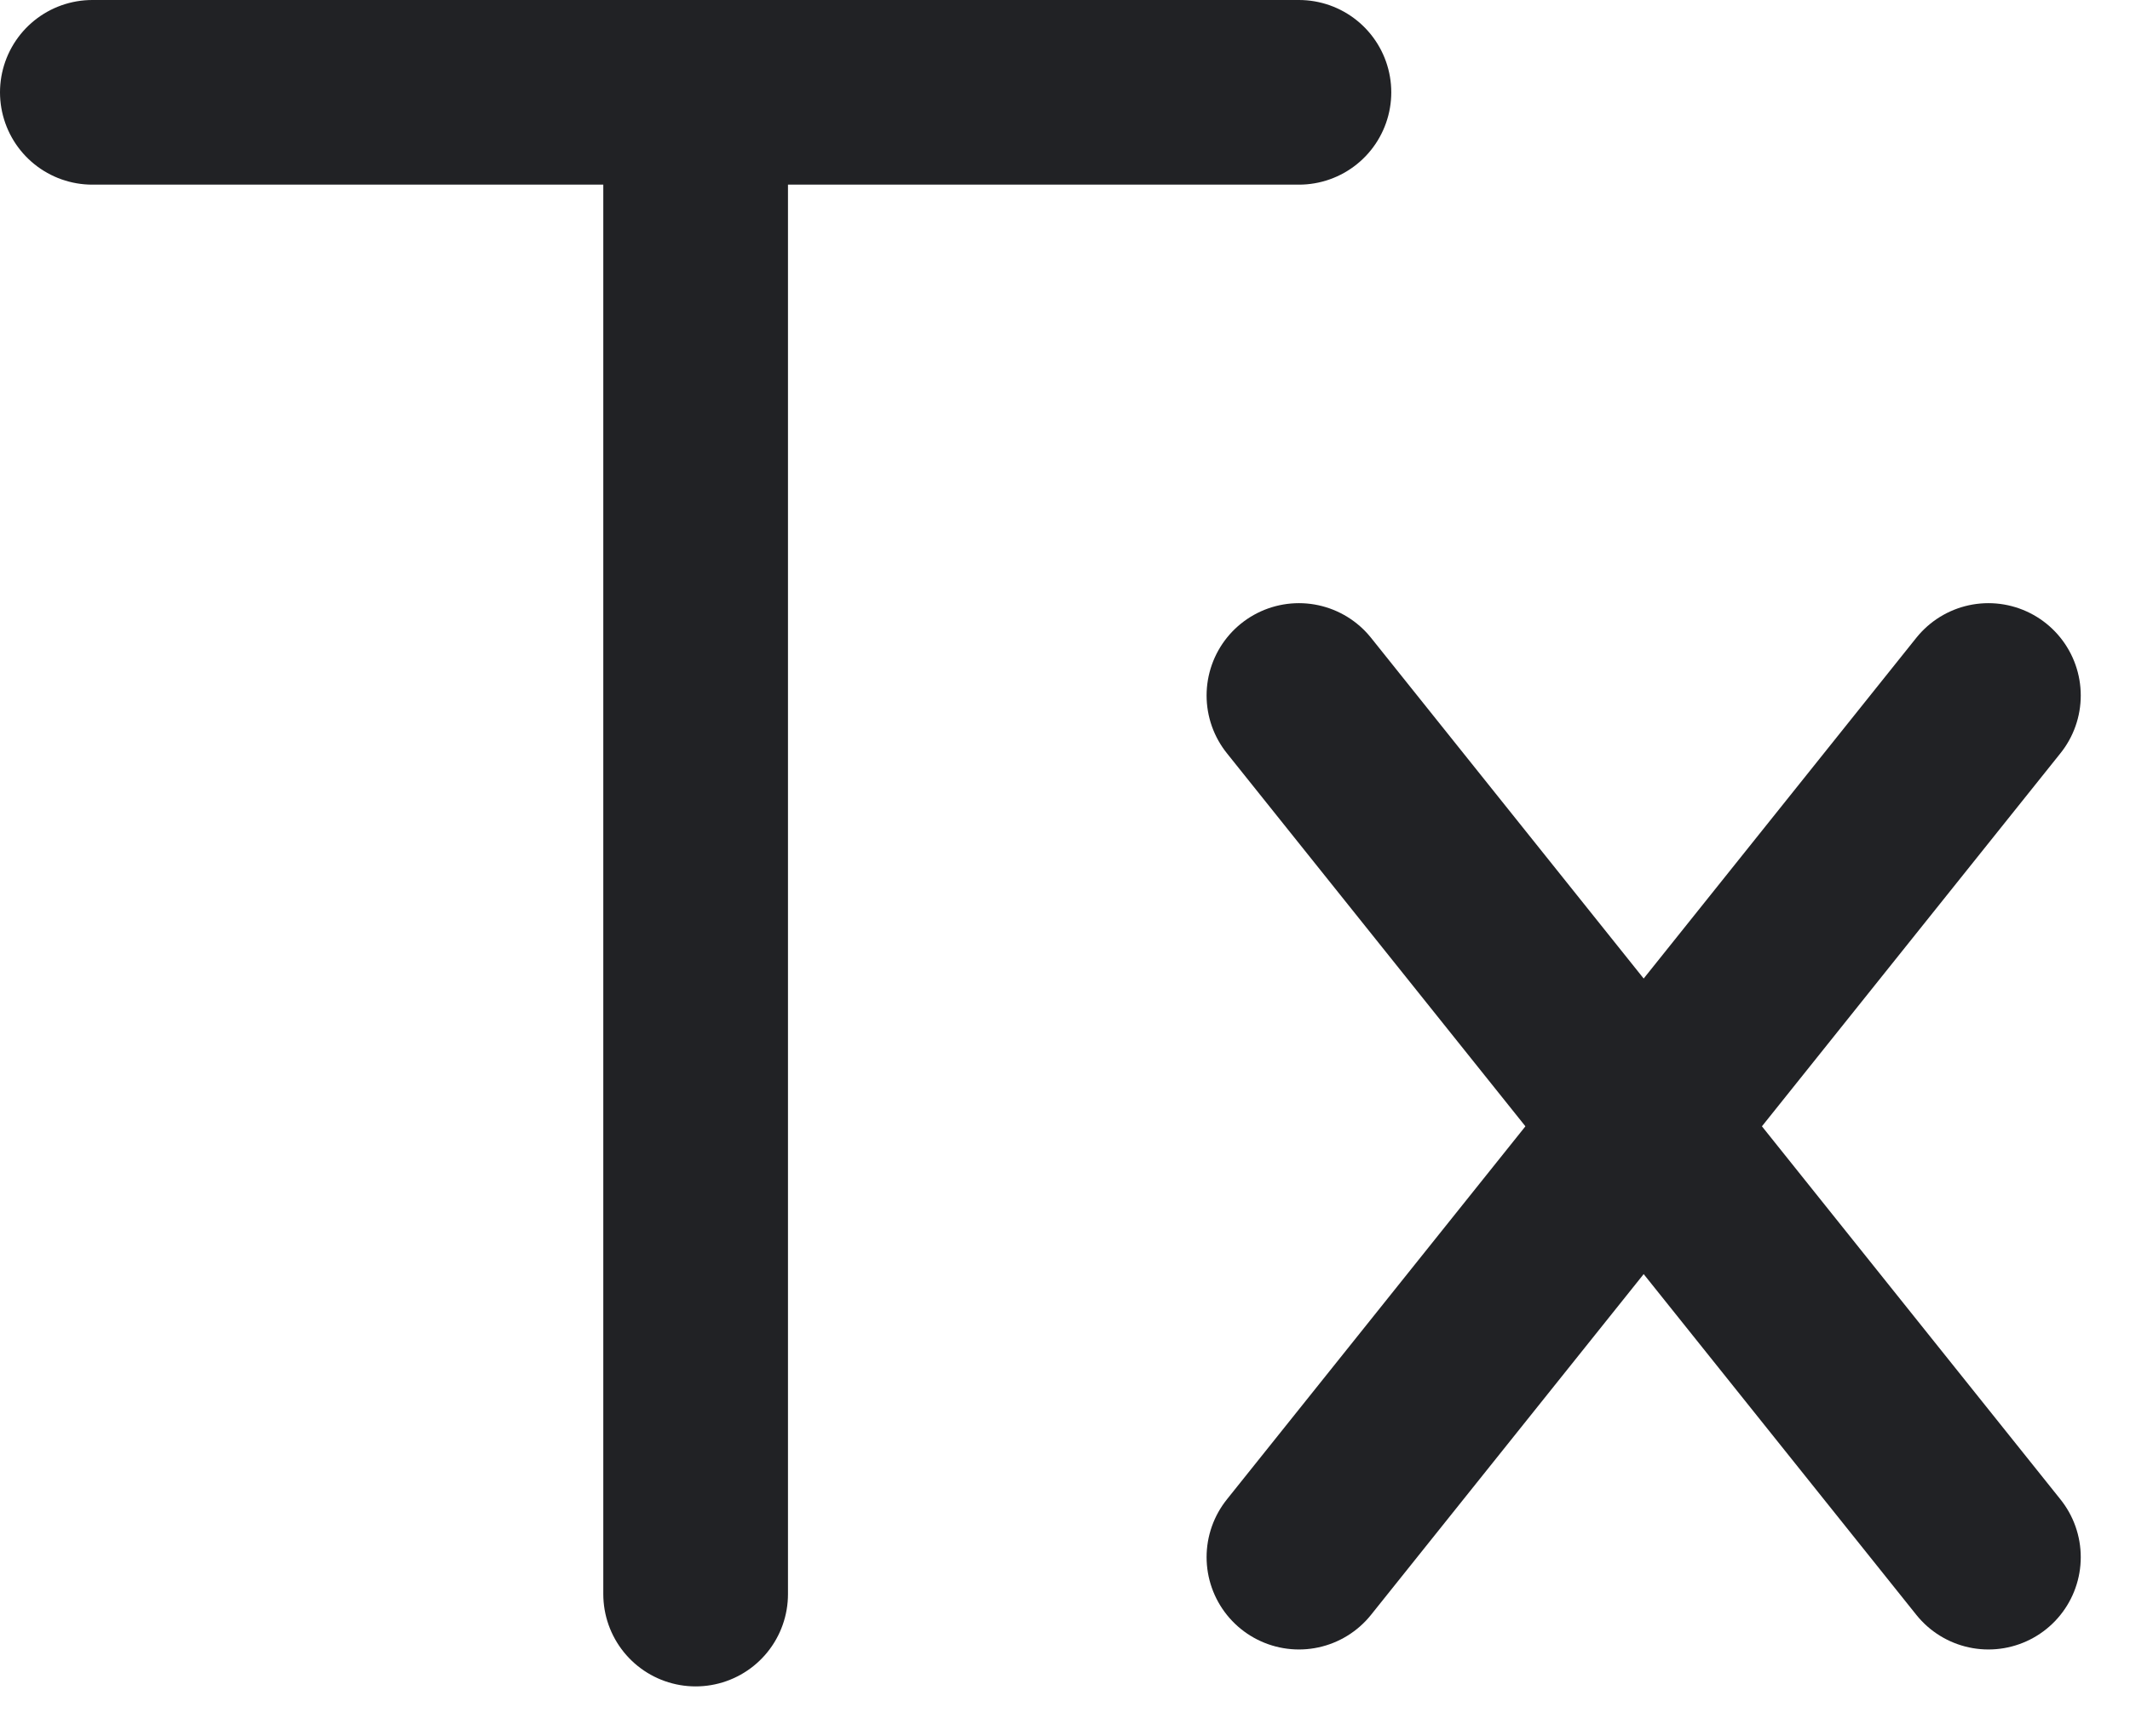 <svg version="1.1" id="Layer_1" xmlns="http://www.w3.org/2000/svg" x="0" y="0" viewBox="0 0 17.3 14.1" xml:space="preserve"><style>.st0{fill:none;stroke:#212225;stroke-width:1.5;stroke-linecap:round}</style><g id="Tx" transform="translate(-380.75 -1621.75)"><path id="Line_24" class="st0" d="M386.4 1622.5v12.2"/><path id="Line_25" class="st0" d="M381.5 1622.5h9.8"/><path id="Line_26" class="st0" d="M391.3 1627.4l5.6 7"/><path id="Line_27" class="st0" d="M396.9 1627.4l-5.6 7"/></g></svg>